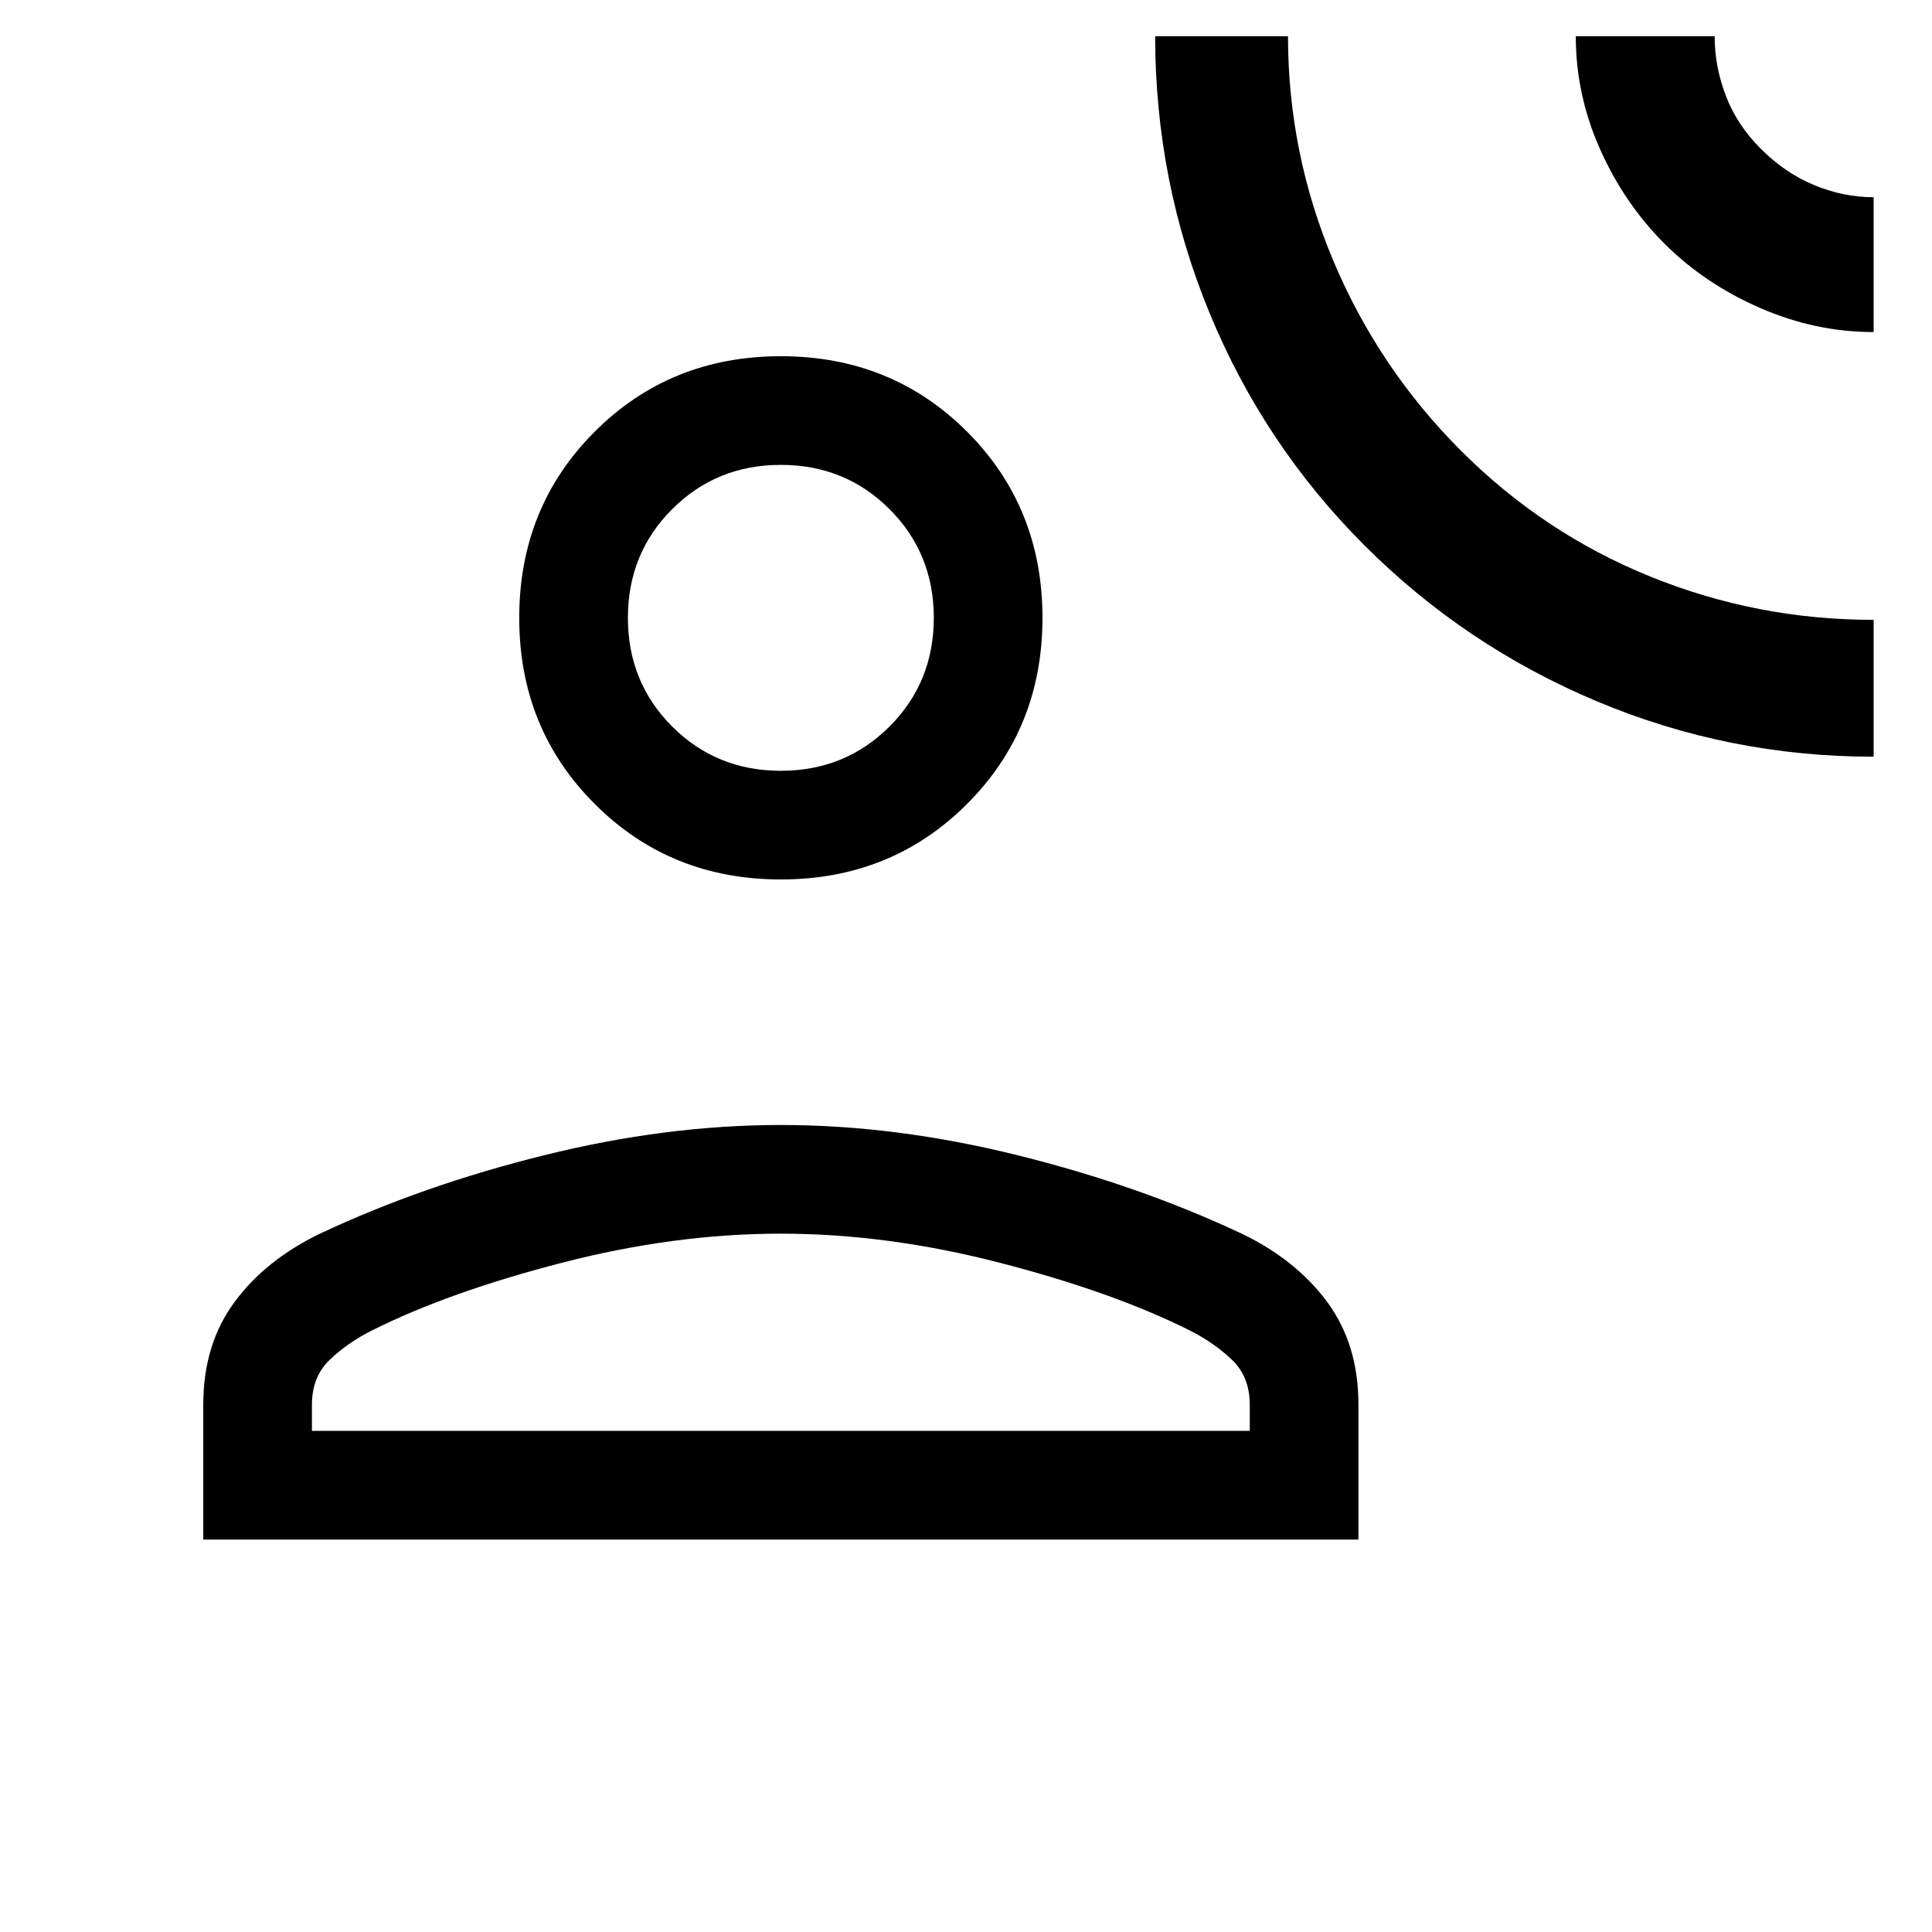 <svg xmlns="http://www.w3.org/2000/svg" height="24" width="24"><path d="M23.275 9.4q-1.8 0-3.438-.688-1.637-.687-2.887-1.937t-1.925-2.888Q14.35 2.25 14.35.45H16q0 1.45.562 2.787.563 1.338 1.588 2.363 1.025 1.025 2.35 1.562 1.325.538 2.775.538Zm0-5.275q-.725 0-1.412-.3-.688-.3-1.188-.8t-.8-1.175q-.3-.675-.3-1.4H21.3q0 .375.138.737.137.363.437.663.3.3.663.45.362.15.737.15ZM9.7 10.925q-1.375 0-2.312-.938-.938-.937-.938-2.312 0-1.375.938-2.313.937-.937 2.312-.937 1.375 0 2.313.937.937.938.937 2.313 0 1.375-.937 2.312-.938.938-2.313.938Zm-7.175 8.2V17.45q0-.75.388-1.275.387-.525 1.062-.85 1.275-.6 2.788-.975 1.512-.375 2.937-.375 1.425 0 2.937.375 1.513.375 2.788.975.675.325 1.063.85.387.525.387 1.275v1.675Zm1.35-1.35h11.65v-.325q0-.35-.225-.562-.225-.213-.525-.363-.95-.475-2.35-.837-1.4-.363-2.725-.363-1.325 0-2.725.363-1.4.362-2.35.837-.3.15-.525.363-.225.212-.225.562Zm5.825-8.2q.8 0 1.35-.55t.55-1.35q0-.8-.55-1.35t-1.35-.55q-.8 0-1.35.55t-.55 1.35q0 .8.55 1.35t1.35.55Zm0-1.9Zm0 10.1Z"/></svg>